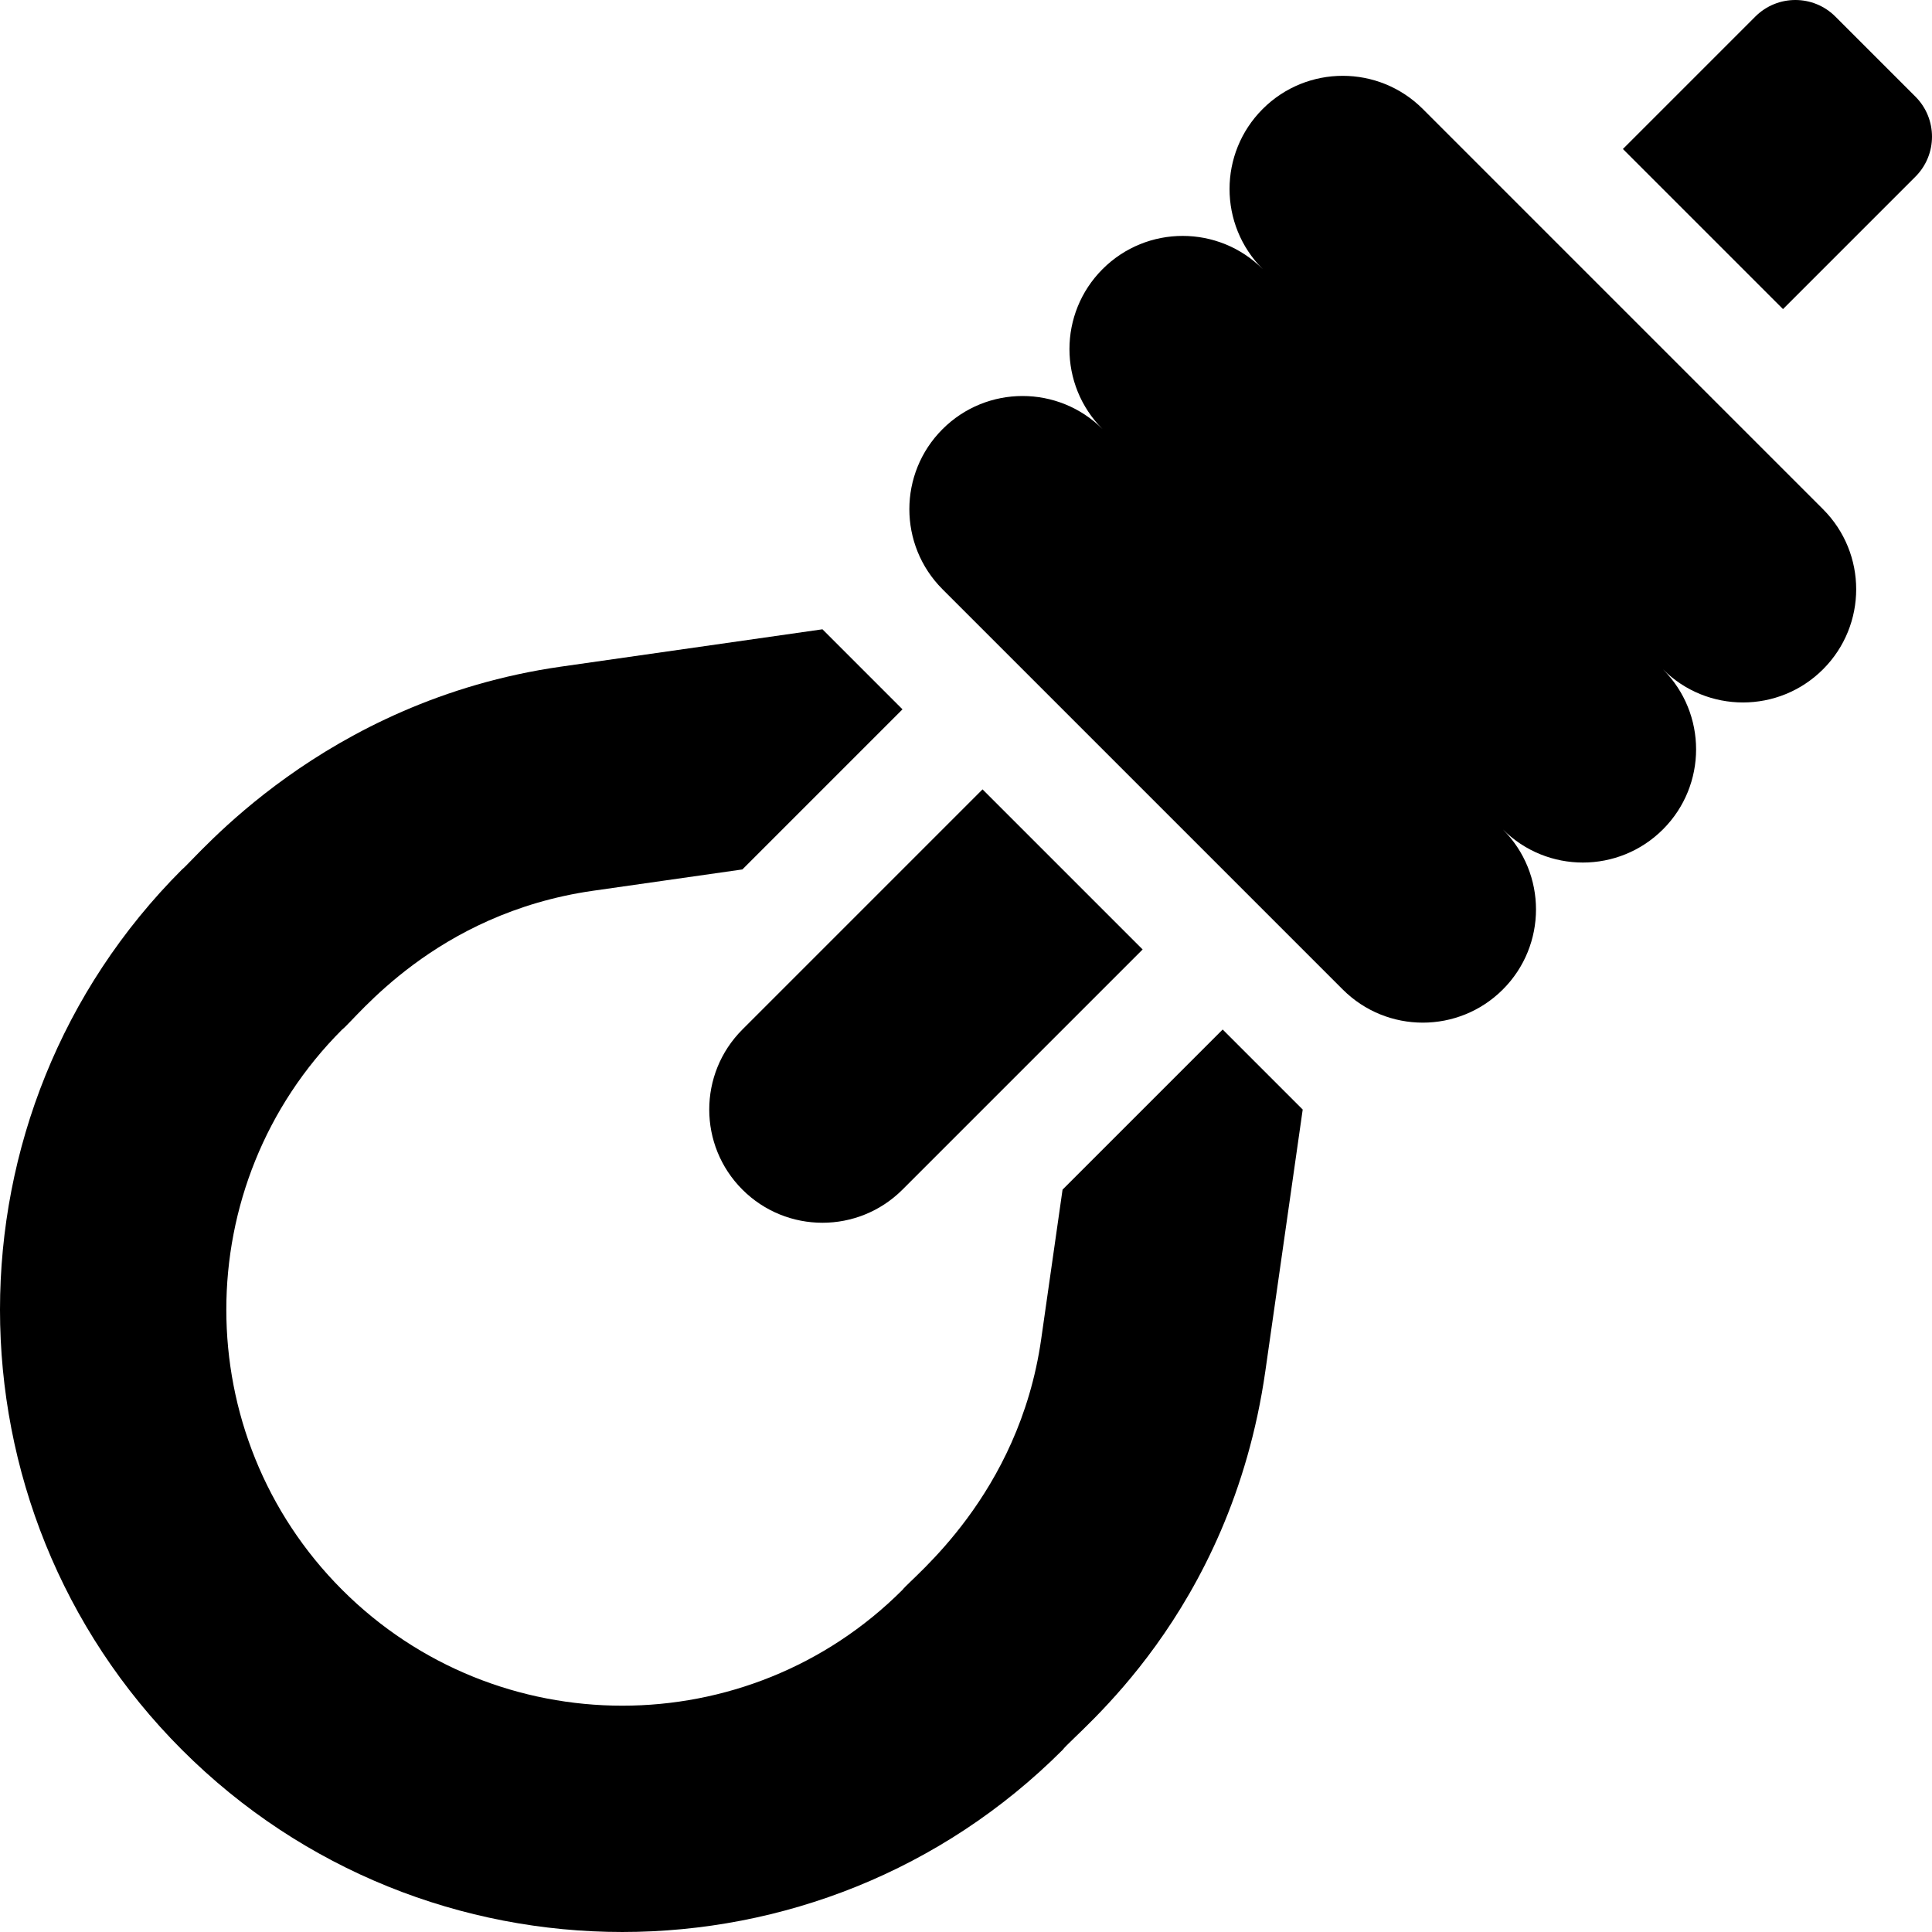 <?xml version="1.0" encoding="iso-8859-1"?>
<!-- Generator: Adobe Illustrator 19.0.0, SVG Export Plug-In . SVG Version: 6.00 Build 0)  -->
<svg version="1.1" id="Capa_1" xmlns="http://www.w3.org/2000/svg" xmlns:xlink="http://www.w3.org/1999/xlink" x="0px" y="0px"
	 viewBox="0 0 512 512" style="enable-background:new 0 0 512 512;" xml:space="preserve">
<g>
	<g>
		<path d="M483.121,134.946L377.055,28.879c-11.715-11.715-30.71-11.715-42.426,0c-11.716,11.715-11.717,30.71,0,42.427
			c-11.717-11.717-30.71-11.717-42.427,0c-11.715,11.715-11.715,30.71,0,42.426c-11.715-11.715-30.71-11.715-42.426,0
			c-11.716,11.715-11.717,30.71,0,42.427l106.066,106.066c11.717,11.717,30.712,11.715,42.426,0
			c11.717-11.717,11.717-30.71,0-42.427c11.717,11.717,30.712,11.715,42.427,0c11.717-11.715,11.717-30.709,0-42.426
			c11.717,11.717,30.712,11.715,42.426,0C494.838,165.655,494.838,146.662,483.121,134.946z"/>
	</g>
</g>
<g>
	<g>
		<path d="M324.022,272.833l-42.435,42.433l-5.658,39.591c-5.911,41.551-34.142,63.028-36.76,66.467
			c-40.935,40.935-107.558,40.935-148.491,0c-40.935-40.935-40.935-107.558,0-148.491c3.696-2.812,24.454-30.757,66.476-36.771
			l39.586-5.652l42.429-42.429l-21.21-21.211l-69.298,9.897c-63.352,9.062-96.92,51.132-100.411,53.738
			c-64.334,64.334-64.334,169.012,0,233.346c64.334,64.332,169.011,64.332,233.346,0c3.54-4.744,44.467-35.588,53.736-100.411
			l9.899-69.298L324.022,272.833z"/>
	</g>
</g>
<g>
	<g>
		<path d="M260.383,209.192l-63.638,63.64c-11.716,11.713-11.718,30.709-0.001,42.426c11.715,11.717,30.71,11.715,42.426,0
			l63.64-63.64L260.383,209.192z"/>
	</g>
</g>
<g>
	<g>
		<path d="M507.608,25.607L486.393,4.394c-5.858-5.858-15.353-5.858-21.213,0l-35.093,35.092l42.427,42.426l35.093-35.09
			C513.466,40.962,513.464,31.464,507.608,25.607z"/>
	</g>
</g>
<g>
</g>
<g>
</g>
<g>
</g>
<g>
</g>
<g>
</g>
<g>
</g>
<g>
</g>
<g>
</g>
<g>
</g>
<g>
</g>
<g>
</g>
<g>
</g>
<g>
</g>
<g>
</g>
<g>
</g>
</svg>
